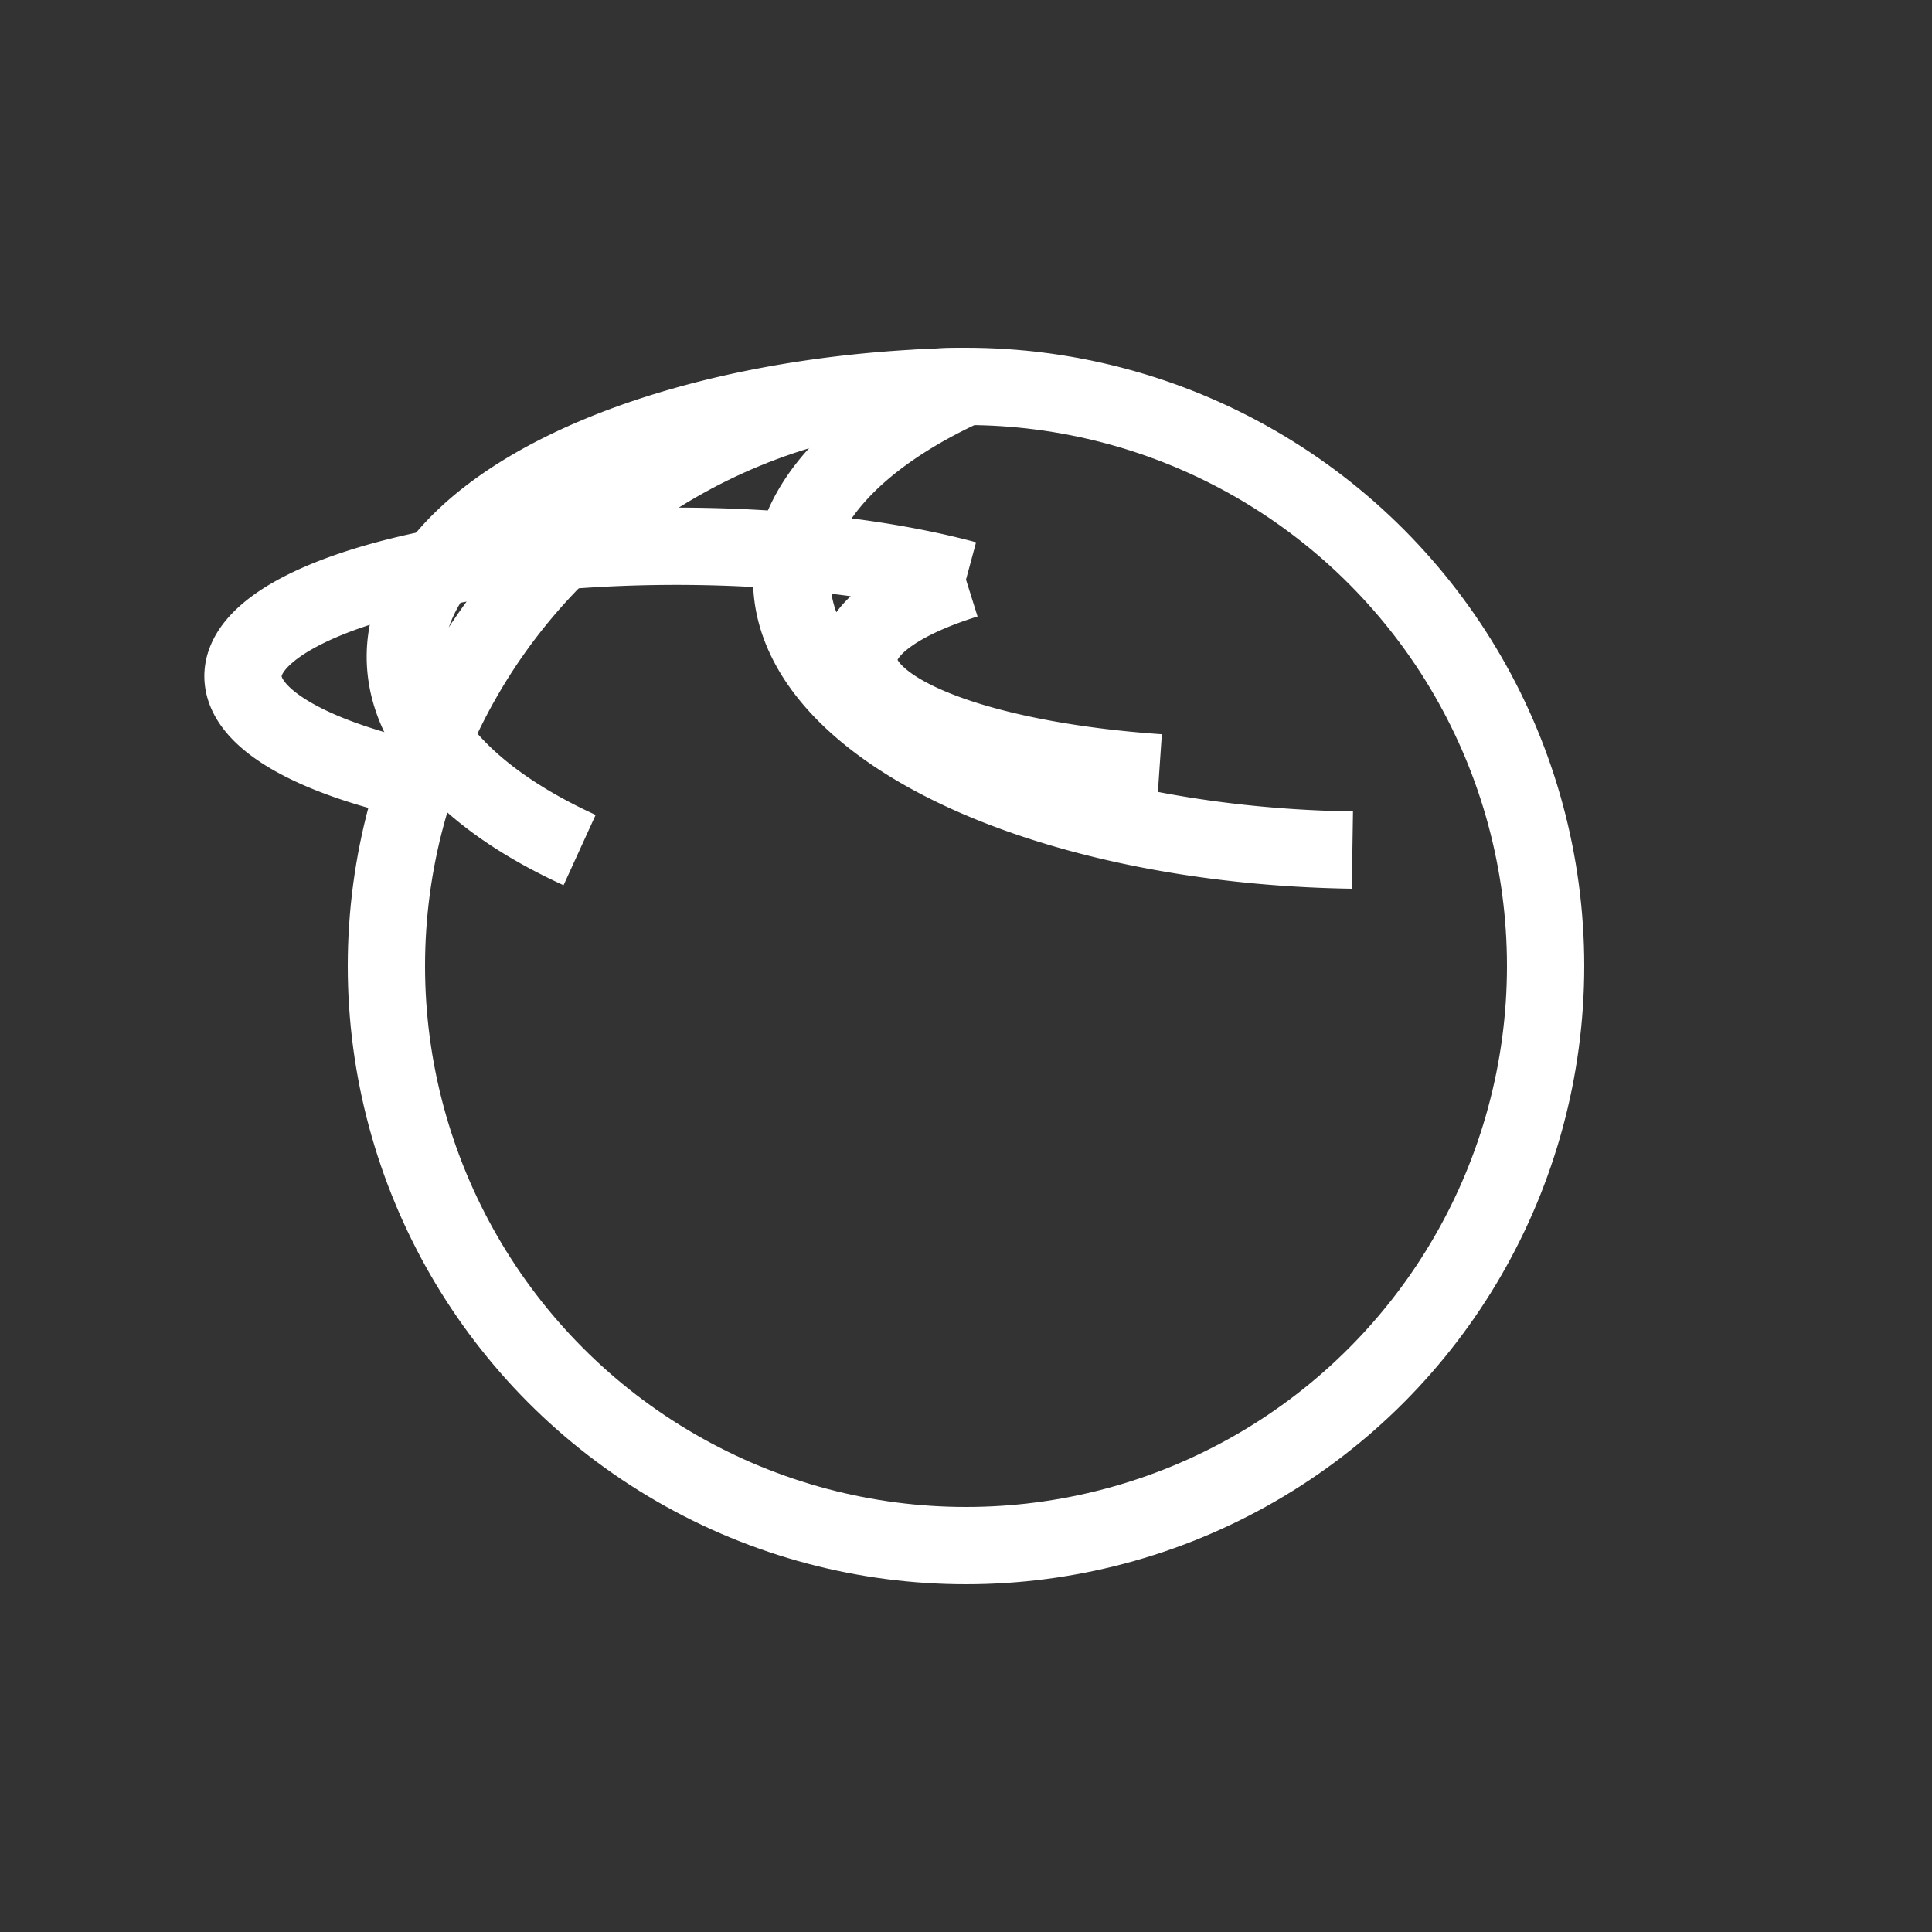<svg xmlns="http://www.w3.org/2000/svg" viewBox="0 0 50 50">
  <rect x="0" y="0" width="50" height="50" fill="#333333" stroke="none"/>
  <!-- Jellyfish body -->
  <circle cx="25" cy="25" r="15" fill="transparent" stroke="white" stroke-width="2"/>

  <!-- Tentacles (8 of them) -->
  <g>
    <path d="M25,10 A15,7 0 0,0 35,22" fill="transparent" stroke="white" stroke-width="2"/>
    <path d="M25,10 A15,7 0 0,0 15,22" fill="transparent" stroke="white" stroke-width="2"/>
    <path d="M25,15 A10,3 0 0,0 30,20" fill="transparent" stroke="white" stroke-width="2"/>
    <path d="M25,15 A10,3 0 0,0 10,20" fill="transparent" stroke="white" stroke-width="2"/>
    <!-- Repeat the above paths to create 8 tentacles in total -->
  </g>
</svg>
